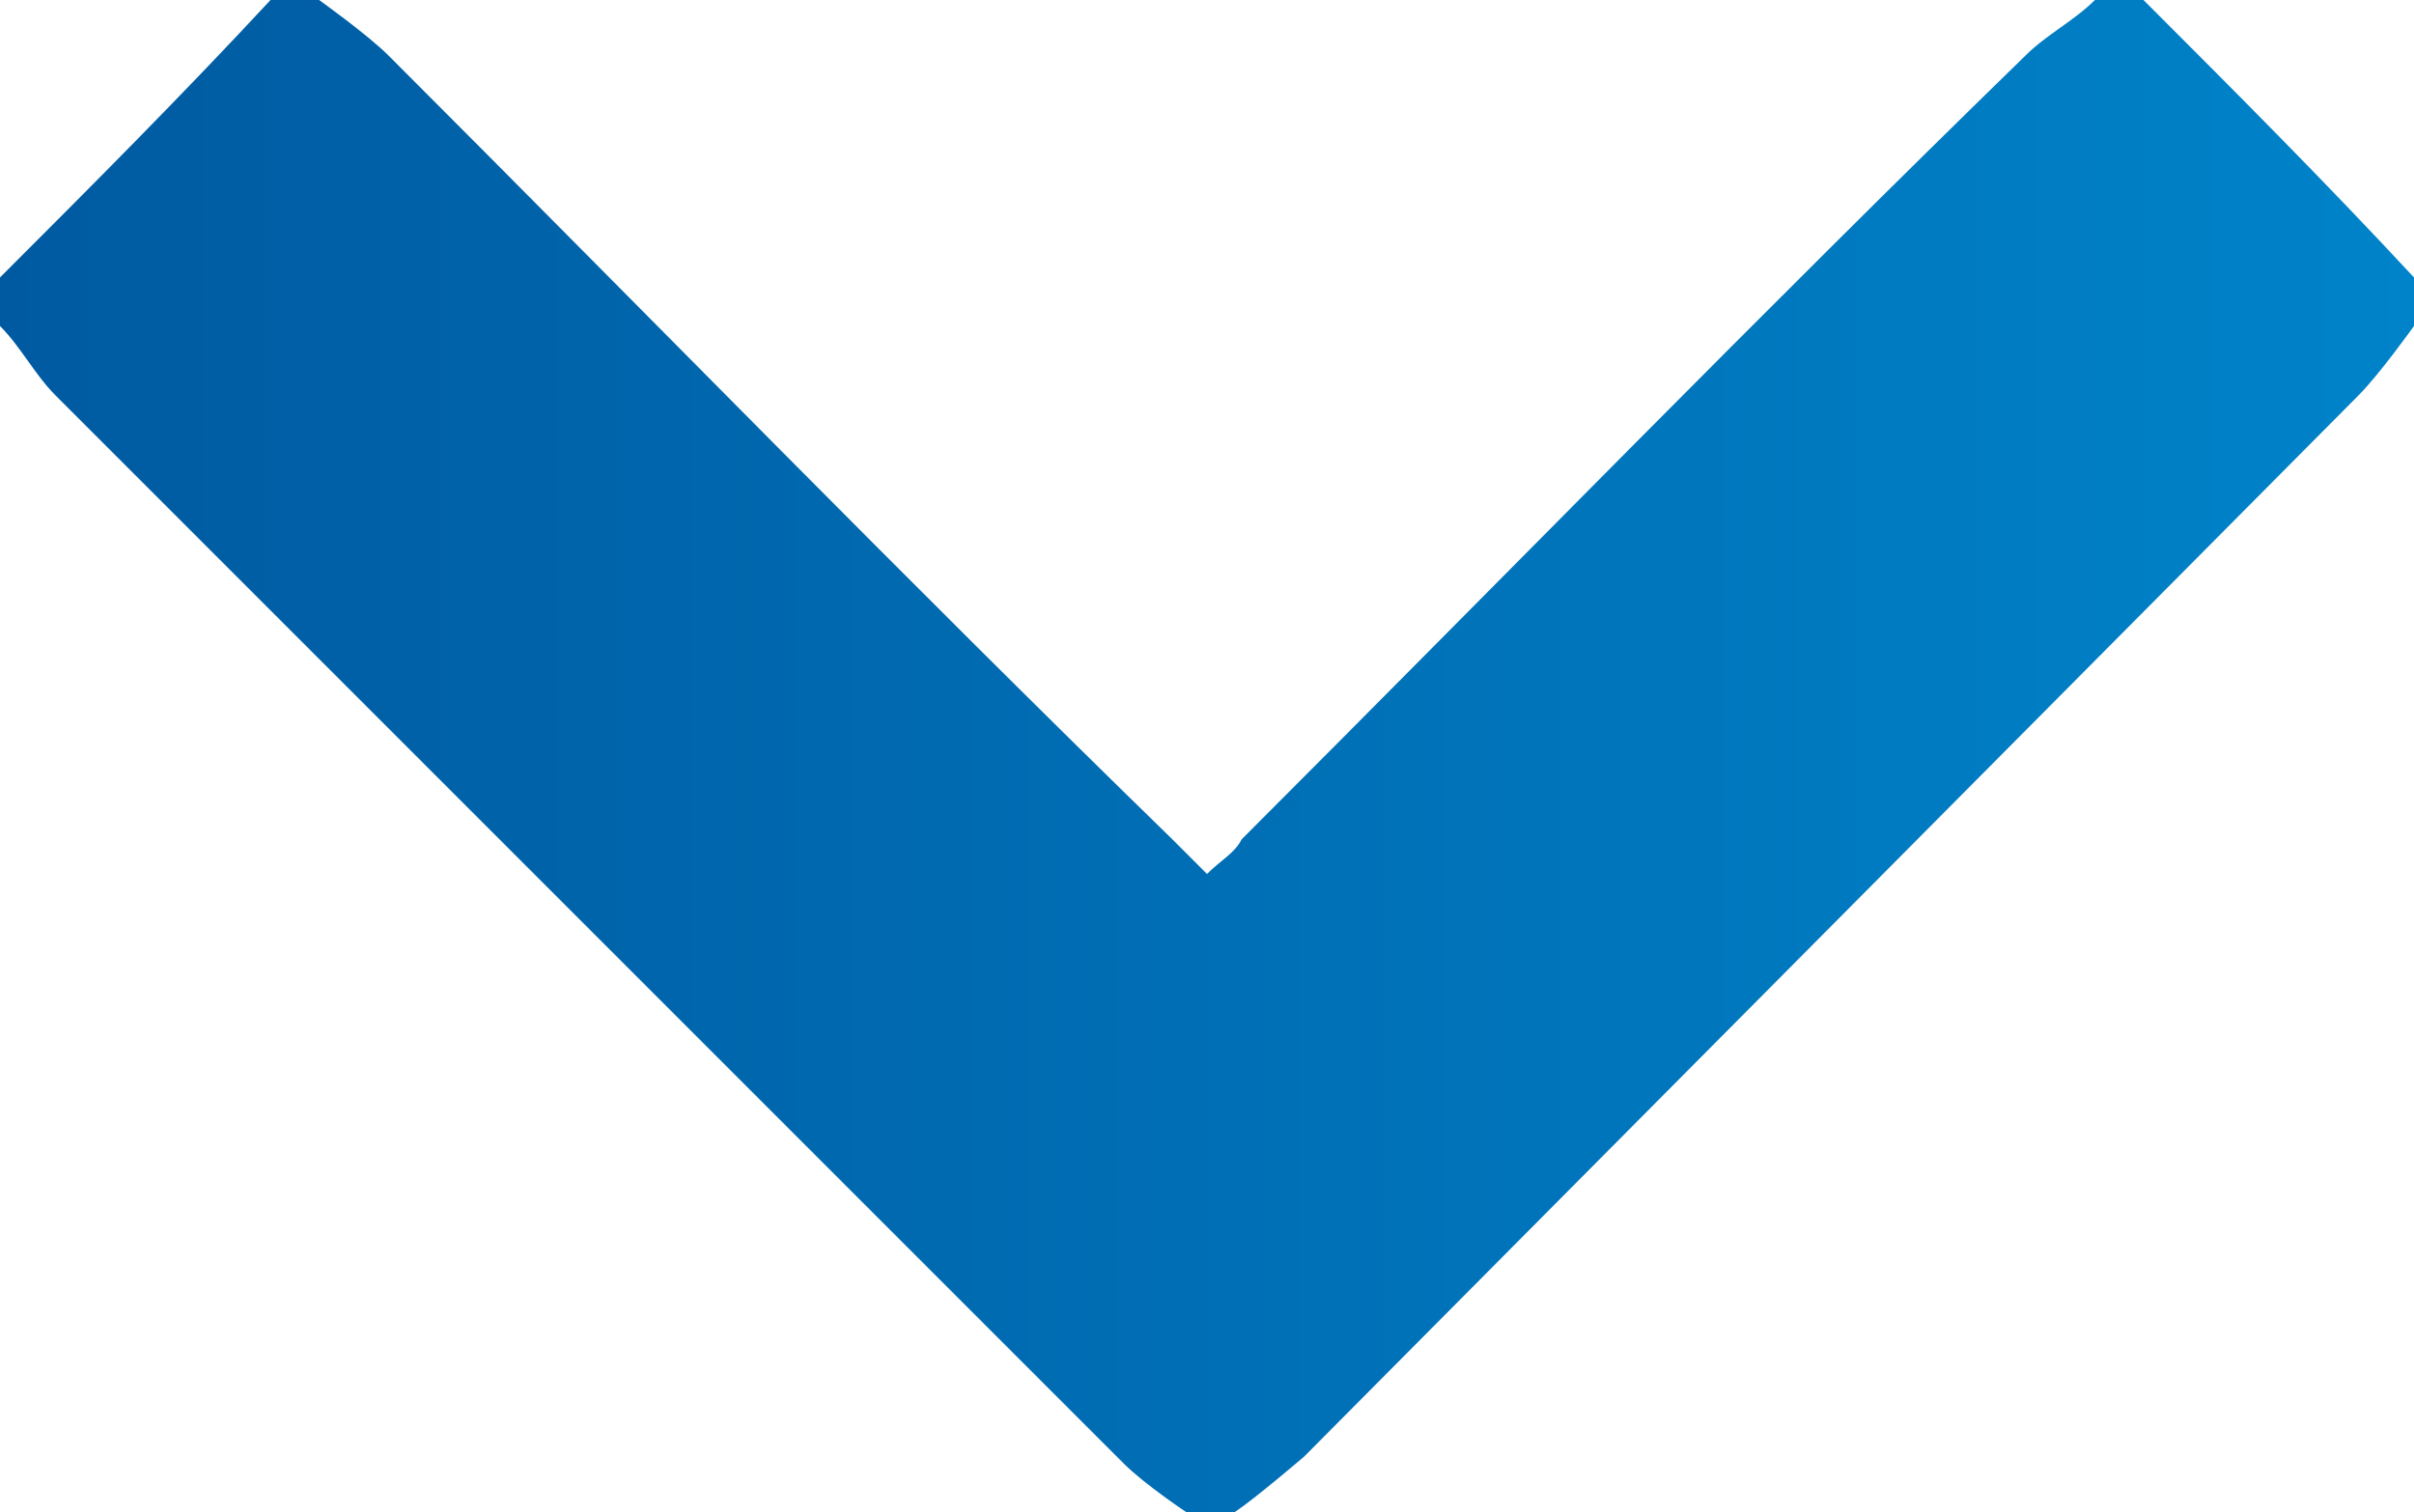 <?xml version="1.0" encoding="UTF-8"?>
<svg id="Layer_2" data-name="Layer 2" xmlns="http://www.w3.org/2000/svg" xmlns:xlink="http://www.w3.org/1999/xlink" viewBox="0 0 3.48 2.18">
  <defs>
    <style>
      .cls-1 {
        fill: url(#linear-gradient);
        stroke-width: 0px;
      }
    </style>
    <linearGradient id="linear-gradient" x1="0" y1="1.09" x2="3.48" y2="1.09" gradientUnits="userSpaceOnUse">
      <stop offset="0" stop-color="#005aa1"/>
      <stop offset="1" stop-color="#0083c9"/>
    </linearGradient>
  </defs>
  <g id="OBJECTS">
    <path class="cls-1" d="M.39,0h.07s.07.05.1.08c.38.38.75.76,1.13,1.13.02.02.03.03.05.05.02-.02.04-.03.05-.05.38-.38.75-.76,1.13-1.13.03-.03.07-.05.1-.08h.07c.13.13.26.26.39.4v.07s-.05.07-.08.1l-1.52,1.53s-.07.06-.1.08h-.07s-.06-.04-.09-.07C1.11,1.6.59,1.08.08.57c-.03-.03-.05-.07-.08-.1v-.07c.13-.13.26-.26.39-.4Z"/>
  </g>
</svg>
